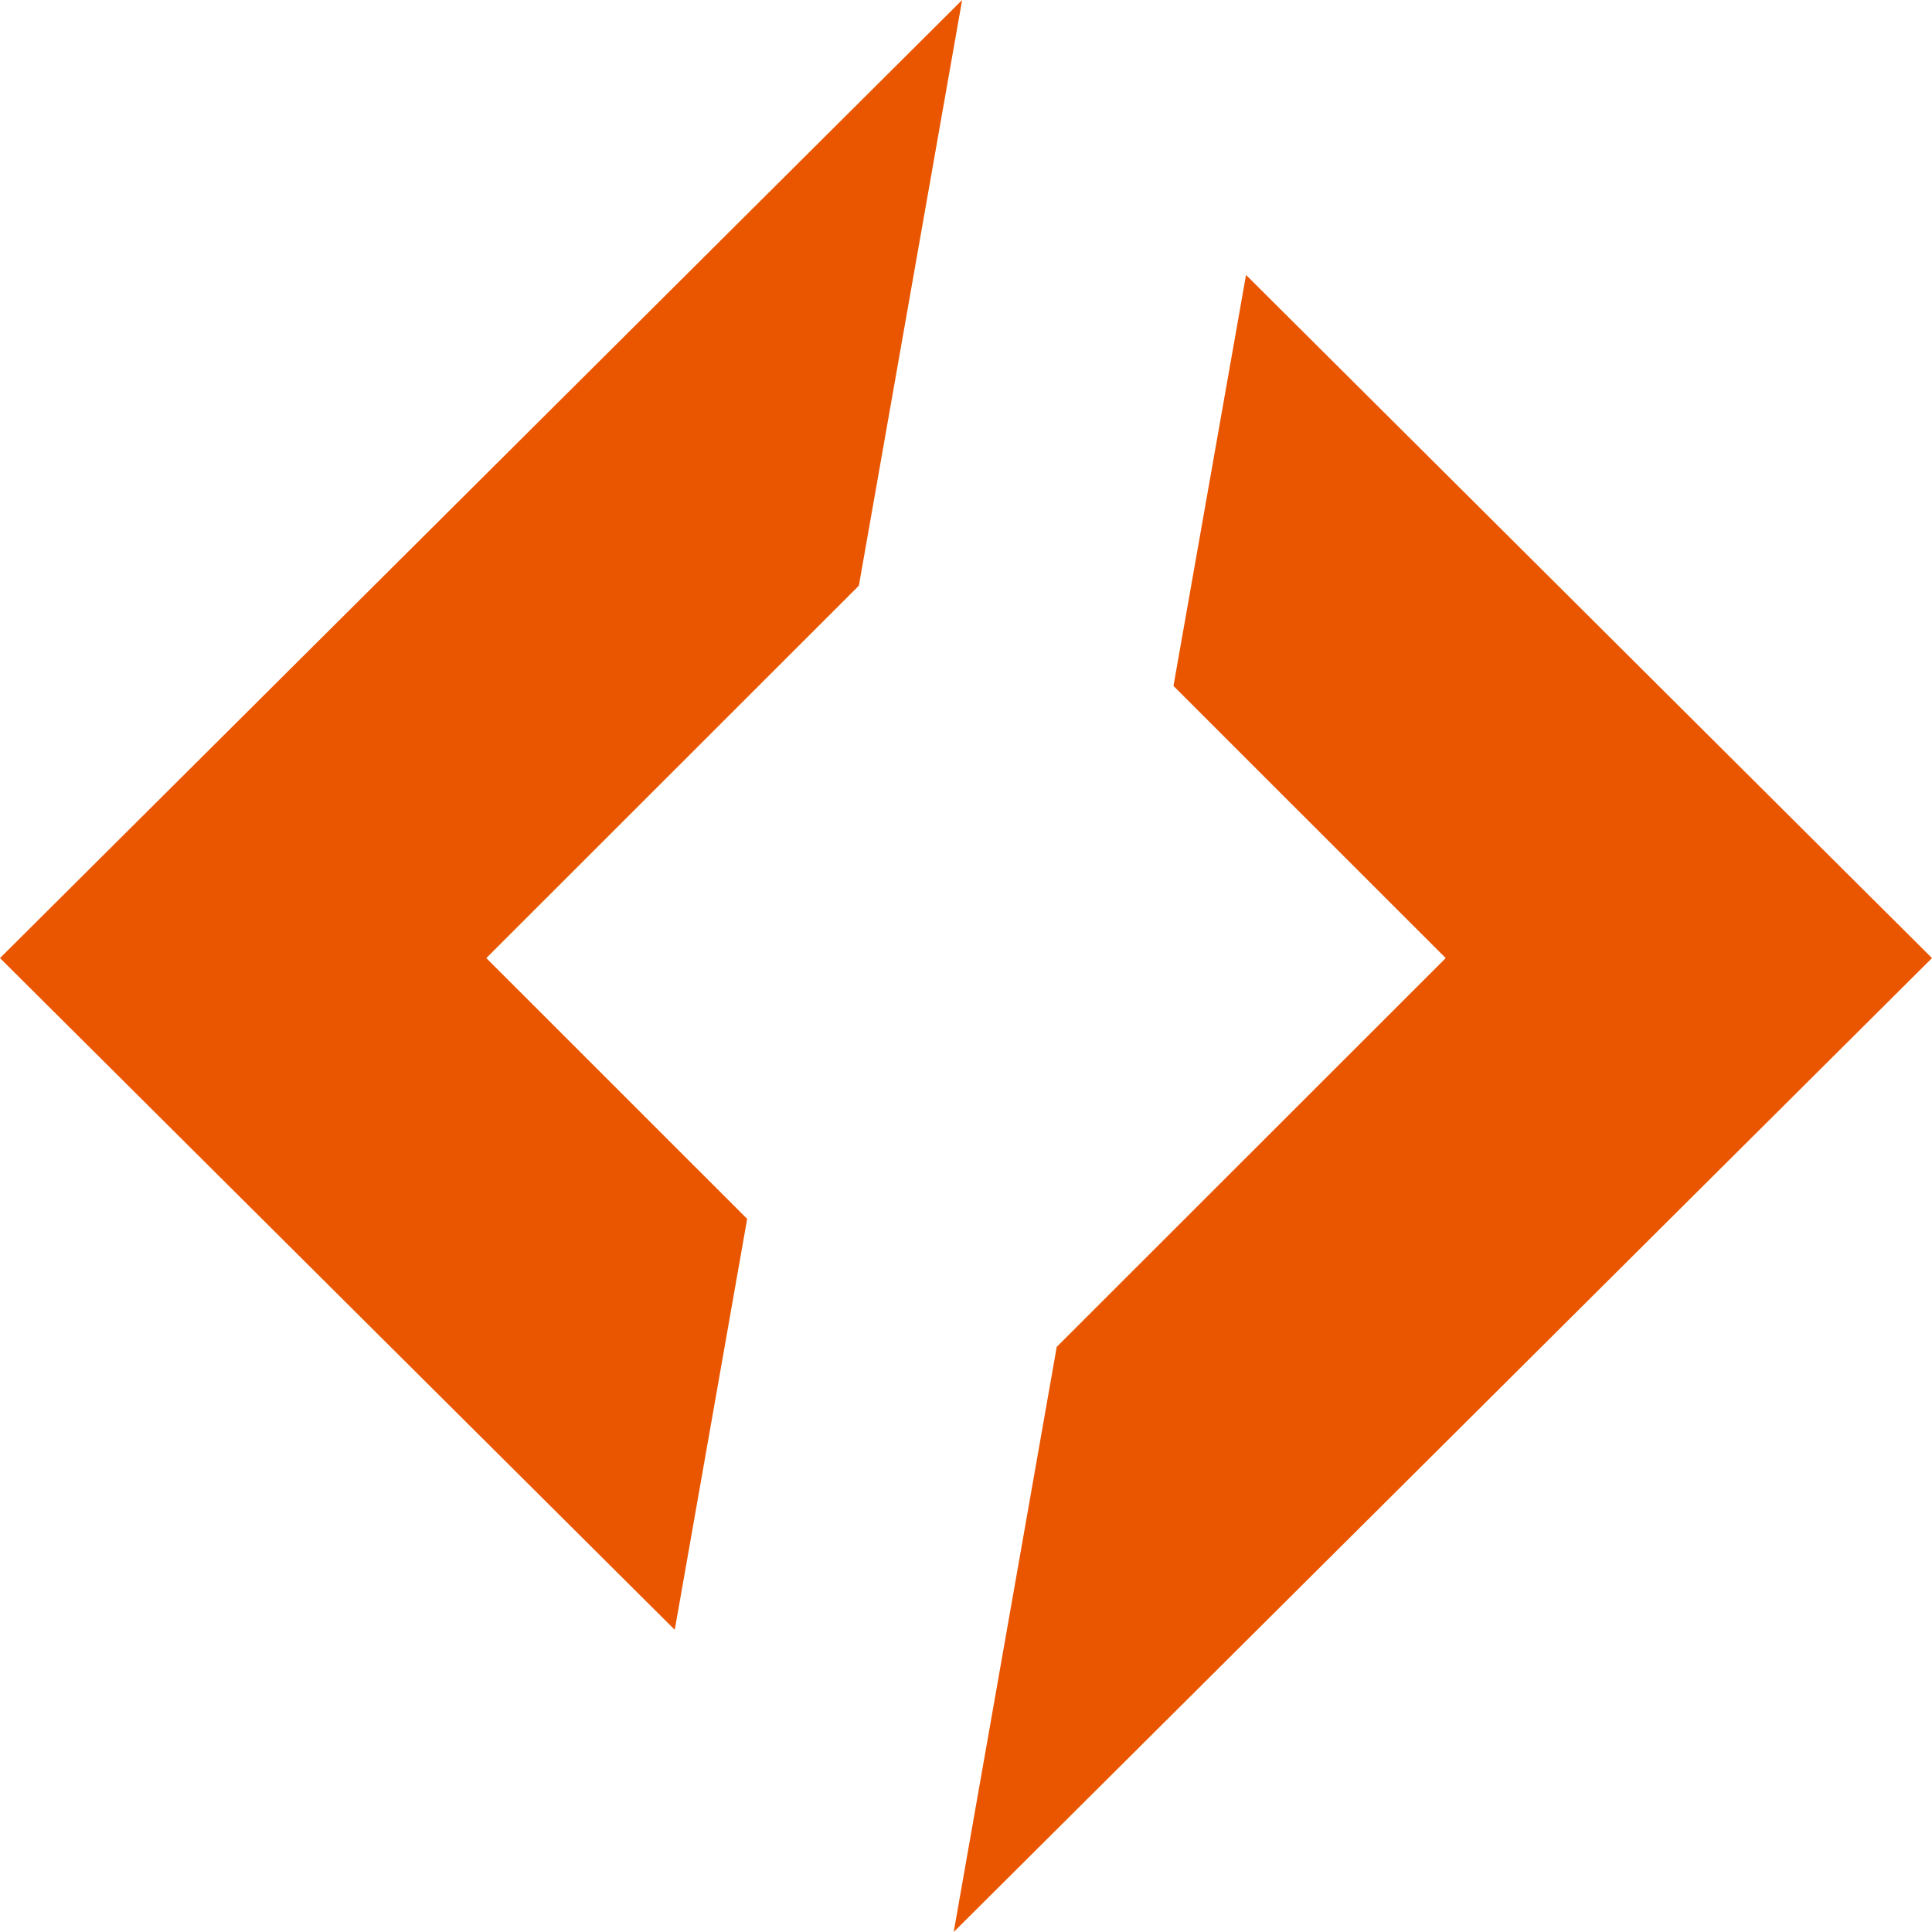 <svg version="1.1" baseProfile="tiny" id="Layer_1" xmlns="http://www.w3.org/2000/svg" xmlns:xlink="http://www.w3.org/1999/xlink"
	 x="0px" y="0px" width="52px" height="52px" viewBox="0 0 52 52" overflow="visible" xml:space="preserve">
<g>
	<polygon fill="#EA5600" points="25.896,0 0,25.787 18.161,43.866 20.11,32.806 13.089,25.787 23.116,15.764"/>
	<polygon fill="#EA5600" points="33.537,7.4 31.584,18.462 38.912,25.787 28.442,36.252 25.669,52 52,25.787"/>
</g>
</svg>